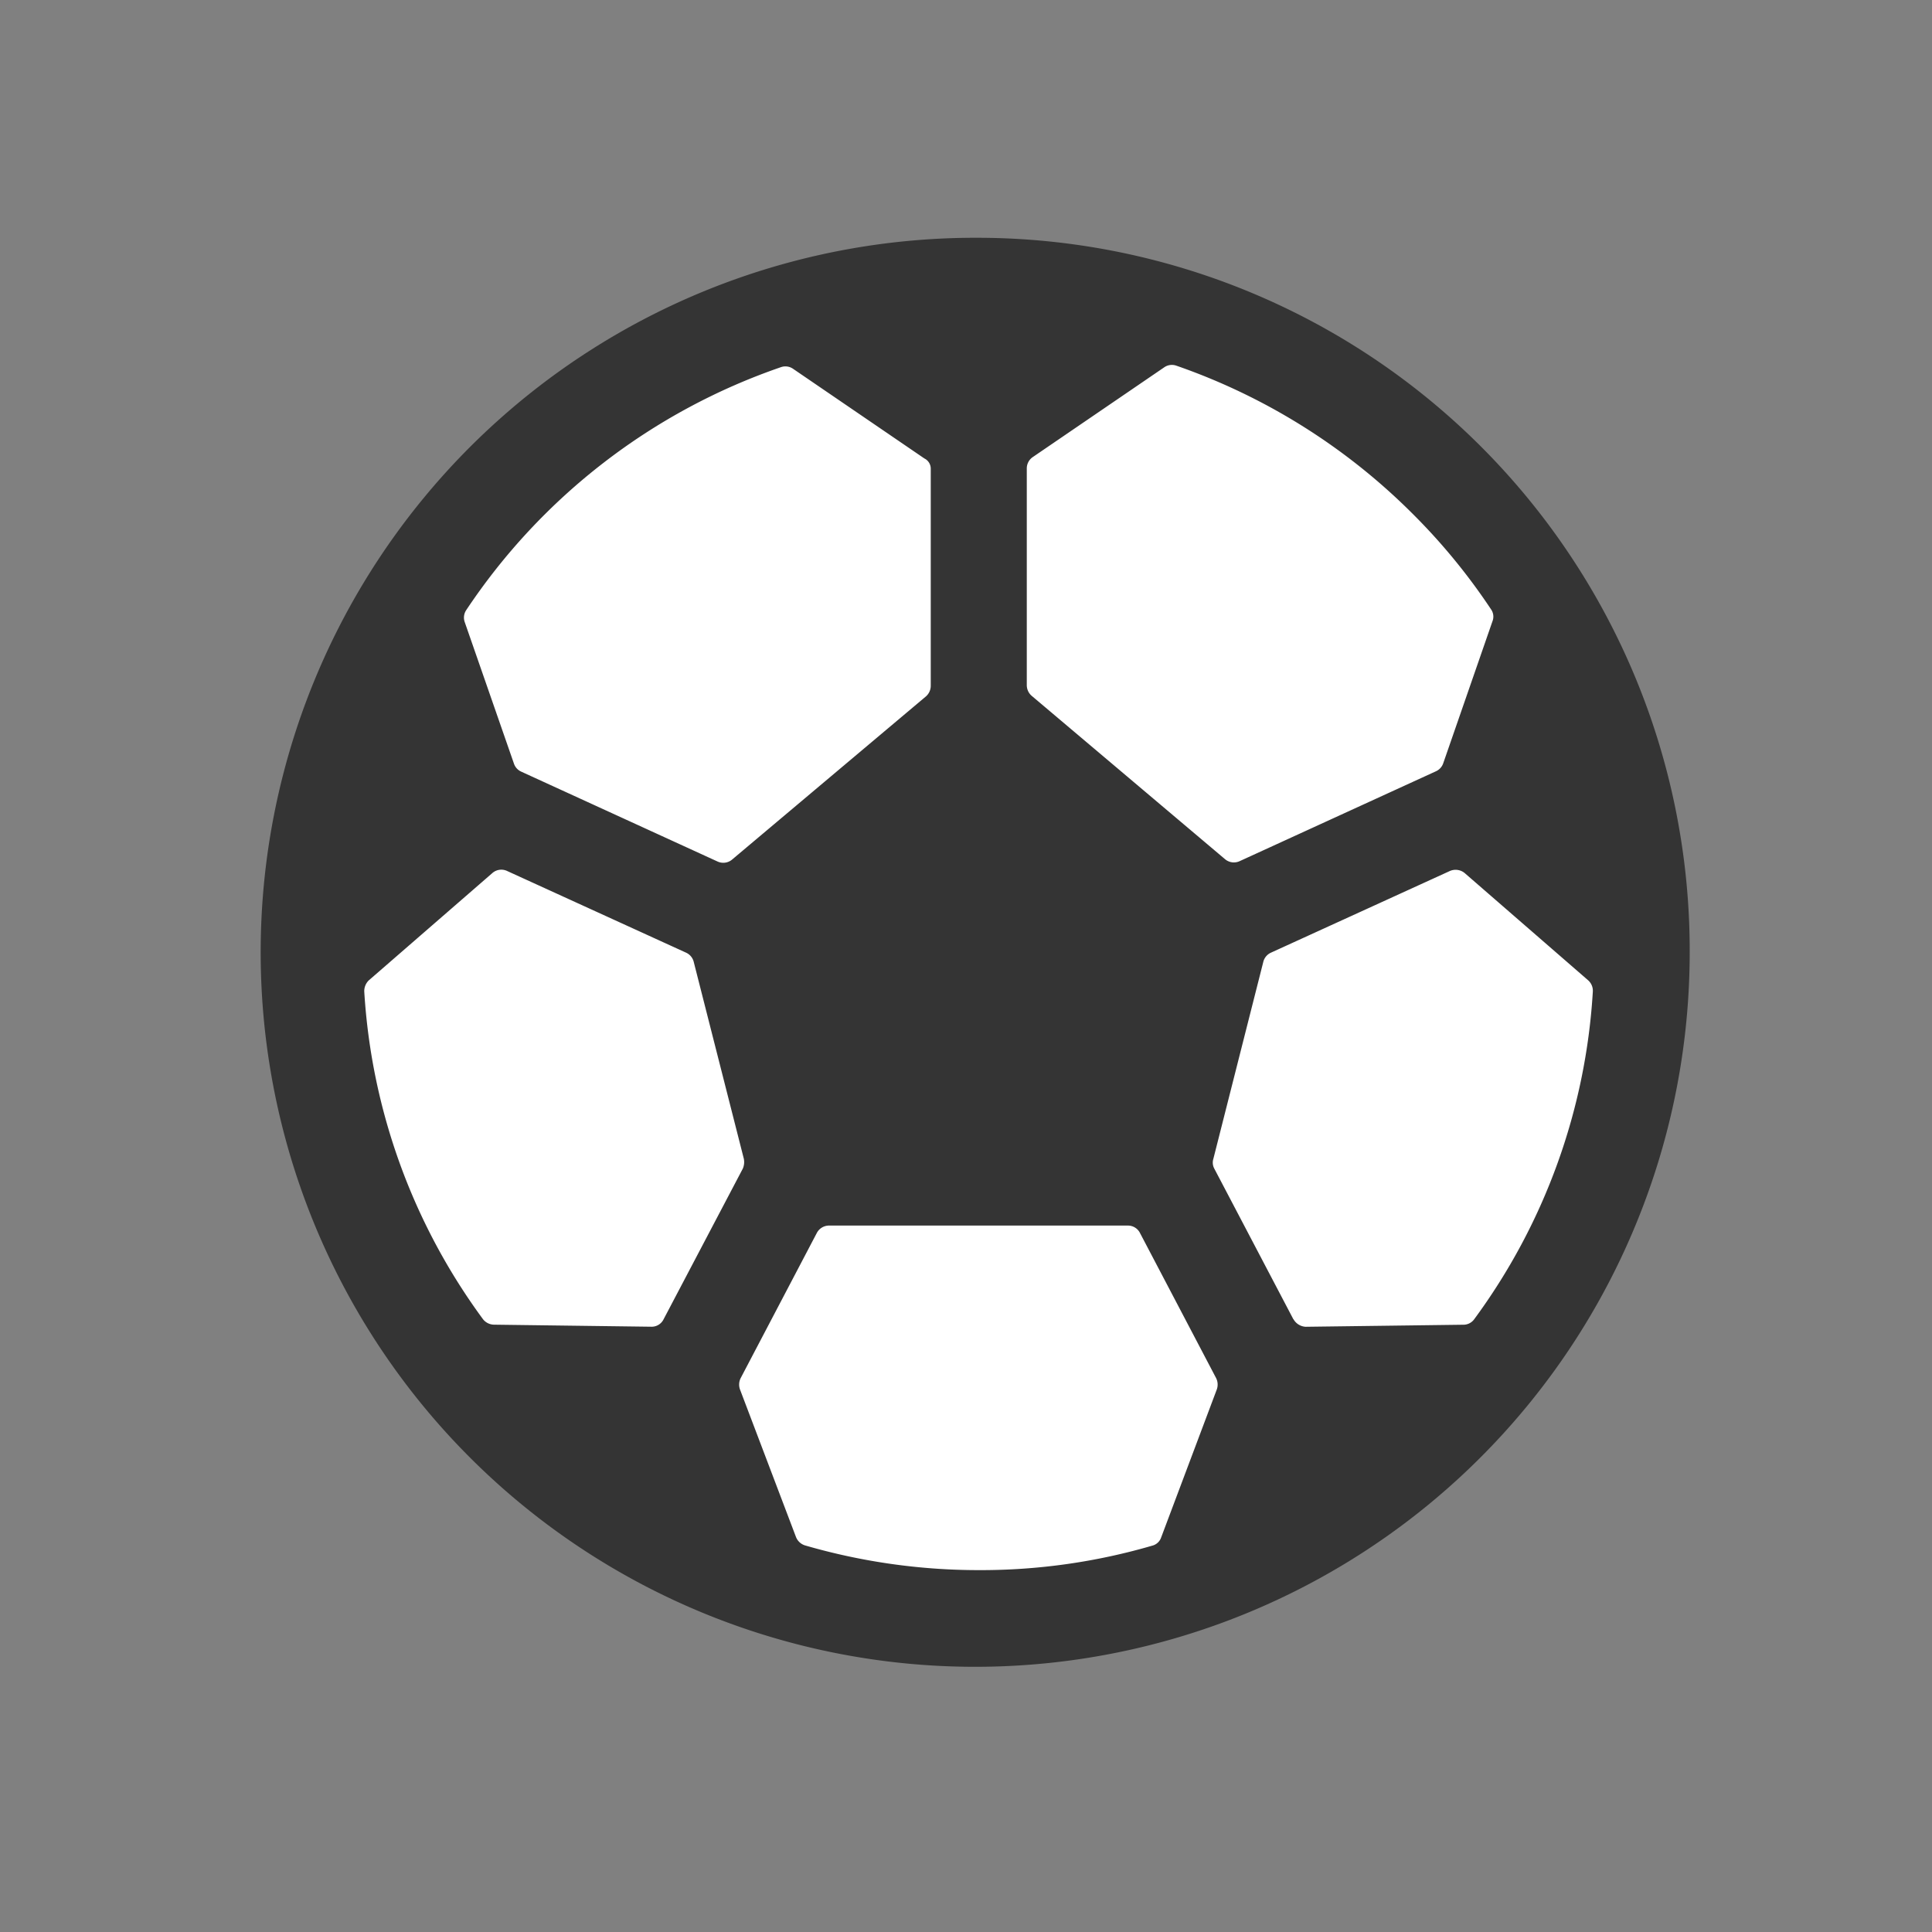 <svg xmlns="http://www.w3.org/2000/svg" width="65" height="65" viewBox="0 0 65 65"><rect x="0" y="0" width="65" height="65" fill="#808080" stroke="none"/><defs><style>.a,.b{fill:#fff;}.a{opacity:0;}.c{fill:#343434;}</style></defs><g transform="translate(-17 -10)"><rect class="a" width="65" height="65" transform="translate(17 10)"/><g transform="translate(26 18)"><circle class="b" cx="22.5" cy="22.5" r="22.5" transform="translate(1.494 2)"/><path class="c" d="M27.3,3.375A24.039,24.039,0,1,0,51.223,27.414,23.978,23.978,0,0,0,27.3,3.375ZM41.941,12.7a20.62,20.62,0,0,1,2.6,3.178.425.425,0,0,1,.046.4L42.93,21.057a.458.458,0,0,1-.242.266l-6.614,3.028a.461.461,0,0,1-.483-.069l-6.51-5.5a.475.475,0,0,1-.161-.358V11.13a.462.462,0,0,1,.207-.381l4.417-3.016a.451.451,0,0,1,.4-.058A20.948,20.948,0,0,1,41.941,12.7ZM33.441,47.1a.425.425,0,0,1-.3.277A20.582,20.582,0,0,1,27.3,48.2a20.941,20.941,0,0,1-5.843-.832.478.478,0,0,1-.3-.277l-1.886-4.97a.487.487,0,0,1,.023-.381l2.565-4.889a.465.465,0,0,1,.4-.243H32.325a.451.451,0,0,1,.4.243l2.565,4.889a.487.487,0,0,1,.023.381ZM25.689,11.153v7.293a.475.475,0,0,1-.161.358l-6.522,5.49a.461.461,0,0,1-.483.069l-6.614-3.028a.455.455,0,0,1-.242-.266l-1.656-4.762a.454.454,0,0,1,.046-.4,20.878,20.878,0,0,1,10.6-8.182.451.451,0,0,1,.4.058l4.417,3.016A.383.383,0,0,1,25.689,11.153Zm-18.9,17.2,4.152-3.606a.457.457,0,0,1,.495-.069l6.027,2.751a.462.462,0,0,1,.253.312L19.4,34.359a.555.555,0,0,1-.035.335l-2.668,5.074a.447.447,0,0,1-.414.243l-5.291-.069a.479.479,0,0,1-.368-.185A20.716,20.716,0,0,1,6.63,28.731.507.507,0,0,1,6.791,28.35Zm31.1,11.407-2.657-5.062a.426.426,0,0,1-.035-.335l1.679-6.622a.462.462,0,0,1,.253-.312l6.027-2.751a.481.481,0,0,1,.495.069l4.152,3.606a.469.469,0,0,1,.161.381,20.655,20.655,0,0,1-3.991,11.025.446.446,0,0,1-.368.185l-5.3.069A.5.5,0,0,1,37.892,39.757Z" transform="translate(-3.375 -3.375)"/></g></g></svg>